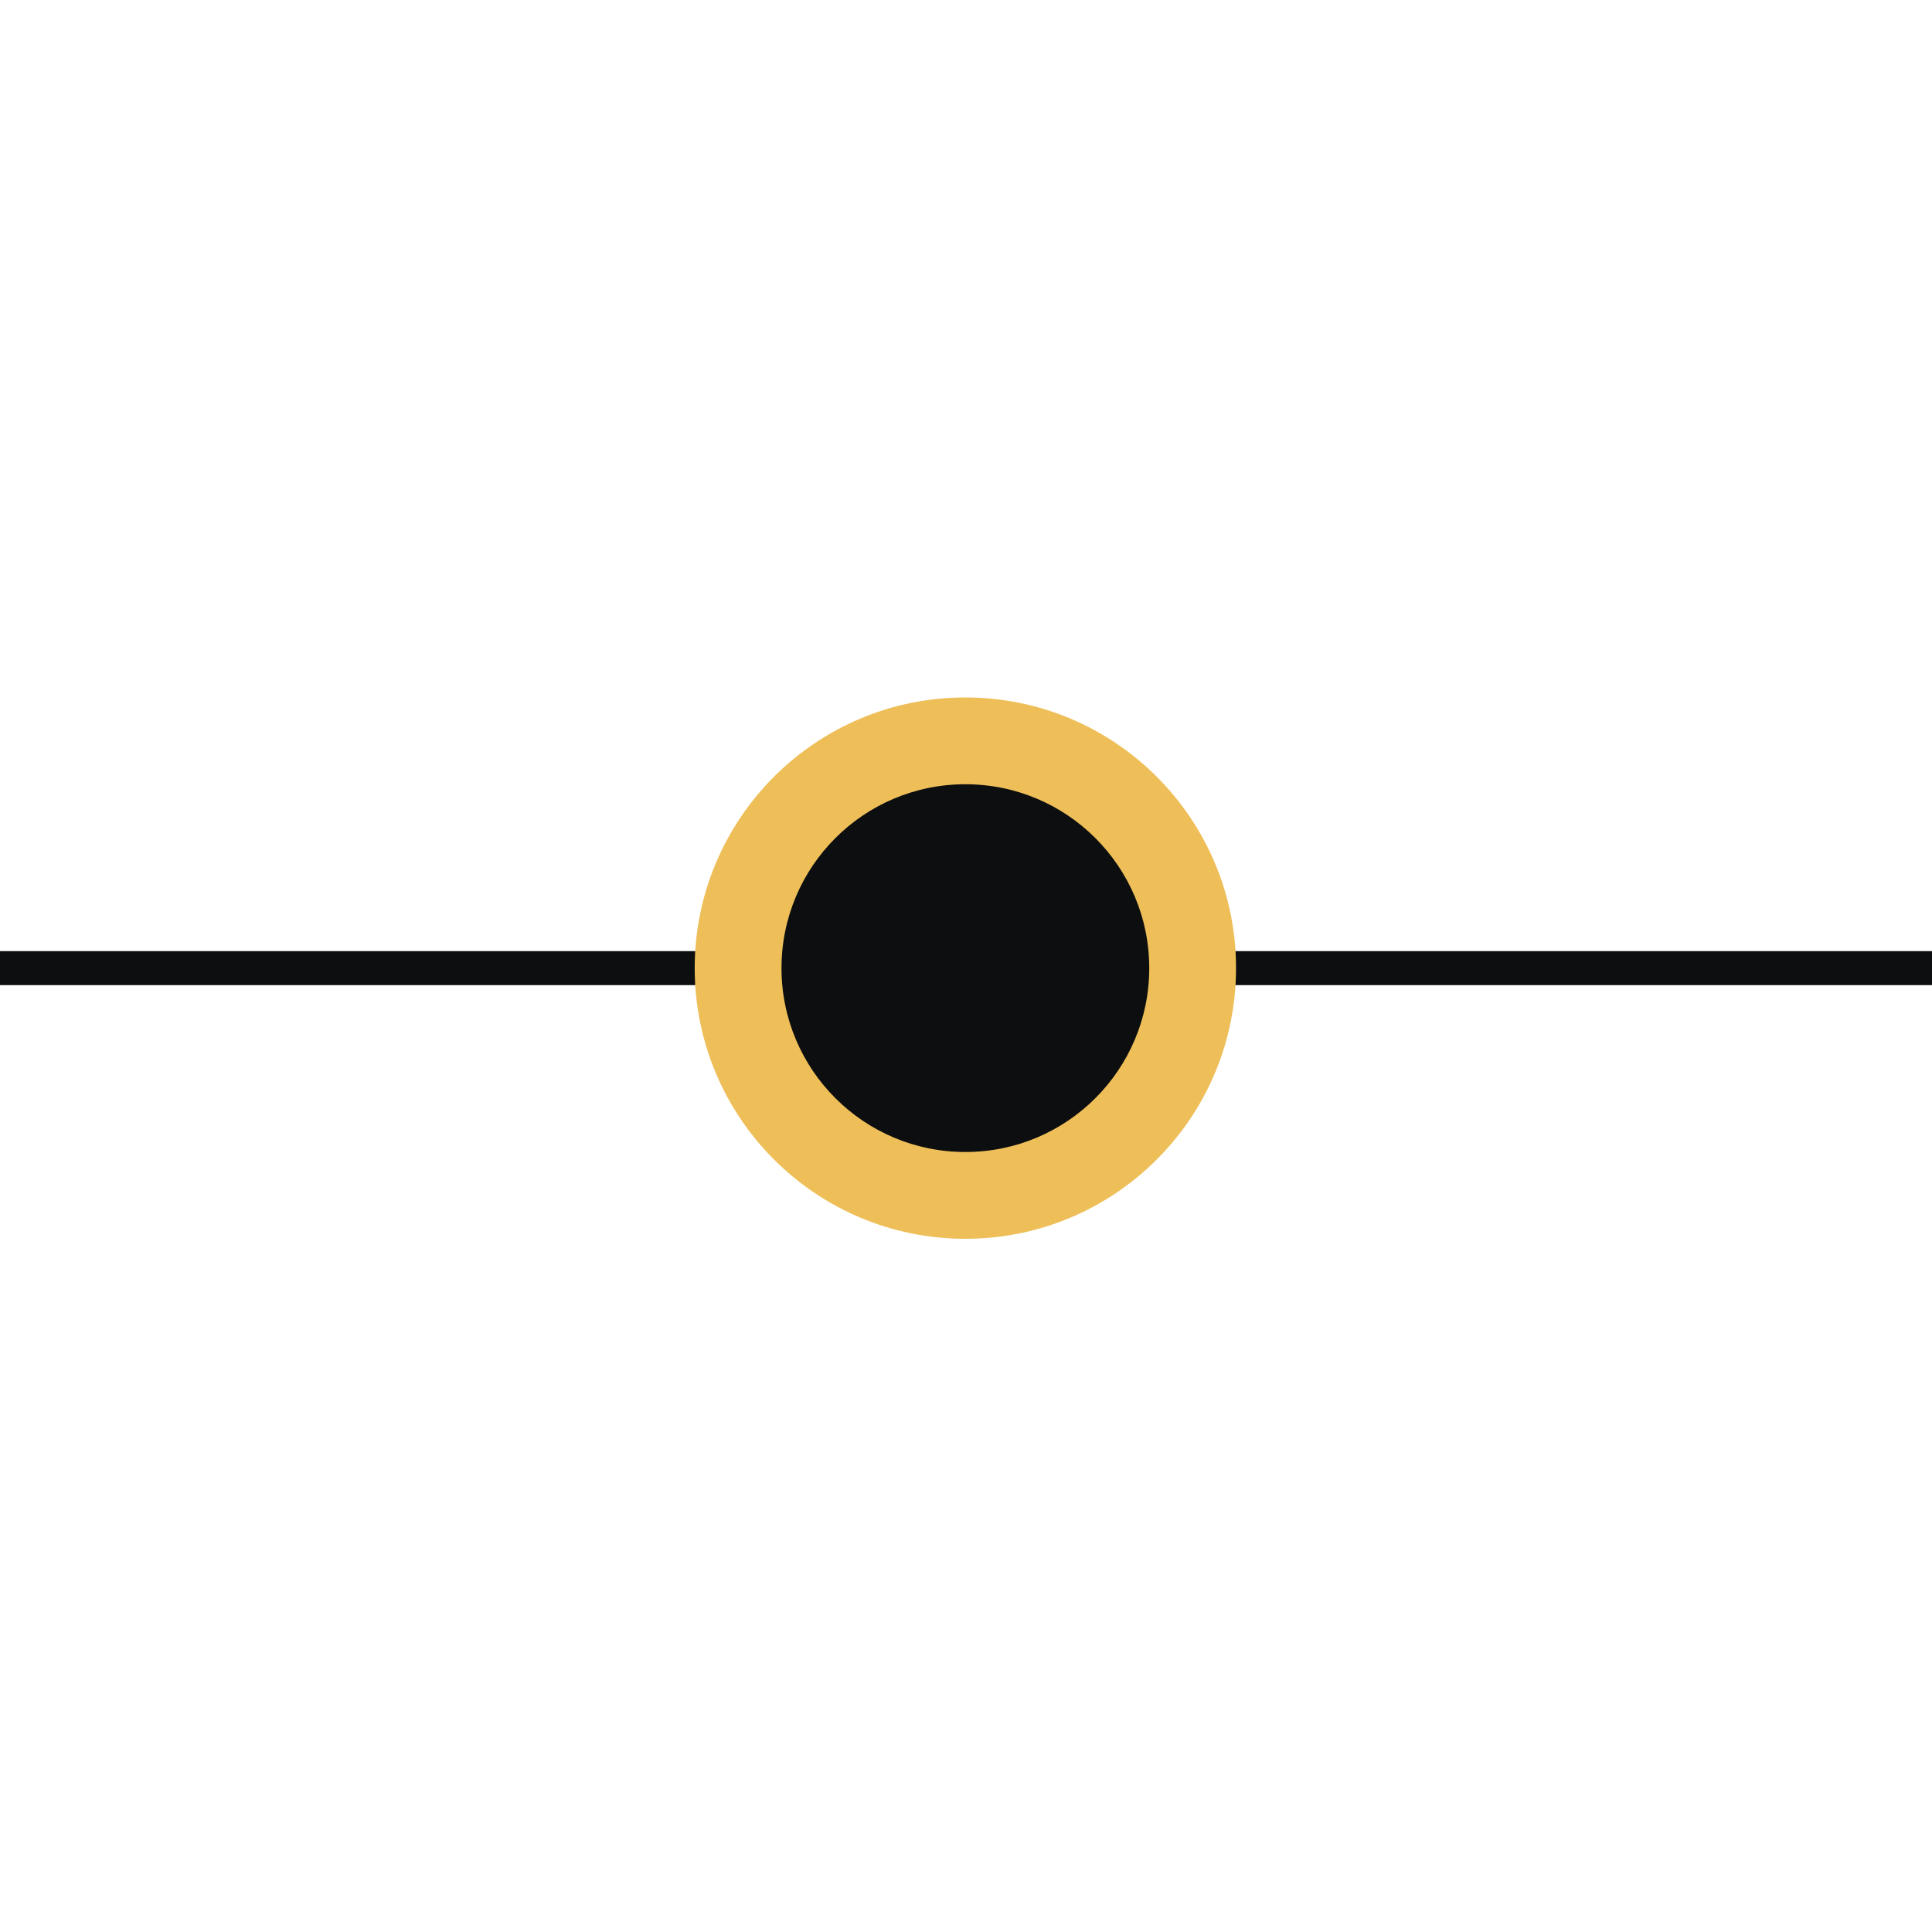 <?xml version="1.0" encoding="utf-8"?>
<!-- Generator: Adobe Illustrator 16.0.0, SVG Export Plug-In . SVG Version: 6.00 Build 0)  -->
<!DOCTYPE svg PUBLIC "-//W3C//DTD SVG 1.1//EN" "http://www.w3.org/Graphics/SVG/1.1/DTD/svg11.dtd">
<svg version="1.1" id="Layer_1" xmlns="http://www.w3.org/2000/svg" xmlns:xlink="http://www.w3.org/1999/xlink" x="0px" y="0px"
	 width="40px" height="40px" viewBox="0 0 40 40" enable-background="new 0 0 40 40" xml:space="preserve">
<line fill="none" stroke="#0D0E0F" stroke-width="0.704" stroke-miterlimit="10" x1="0" y1="20.044" x2="40" y2="20.044"/>
<circle fill="#EEBF59" cx="19.987" cy="20.044" r="5.604"/>
<circle fill="#0D0E0F" cx="19.987" cy="20.044" r="3.807"/>
<line fill="none" stroke="#0D0E0F" stroke-width="0.705" stroke-miterlimit="10" x1="0.056" y1="59.96" x2="40.084" y2="59.96"/>
<circle fill="#EEBF59" cx="19.987" cy="59.96" r="11.886"/>
<circle fill="#0D0E0F" cx="19.986" cy="59.96" r="5.231"/>
</svg>
